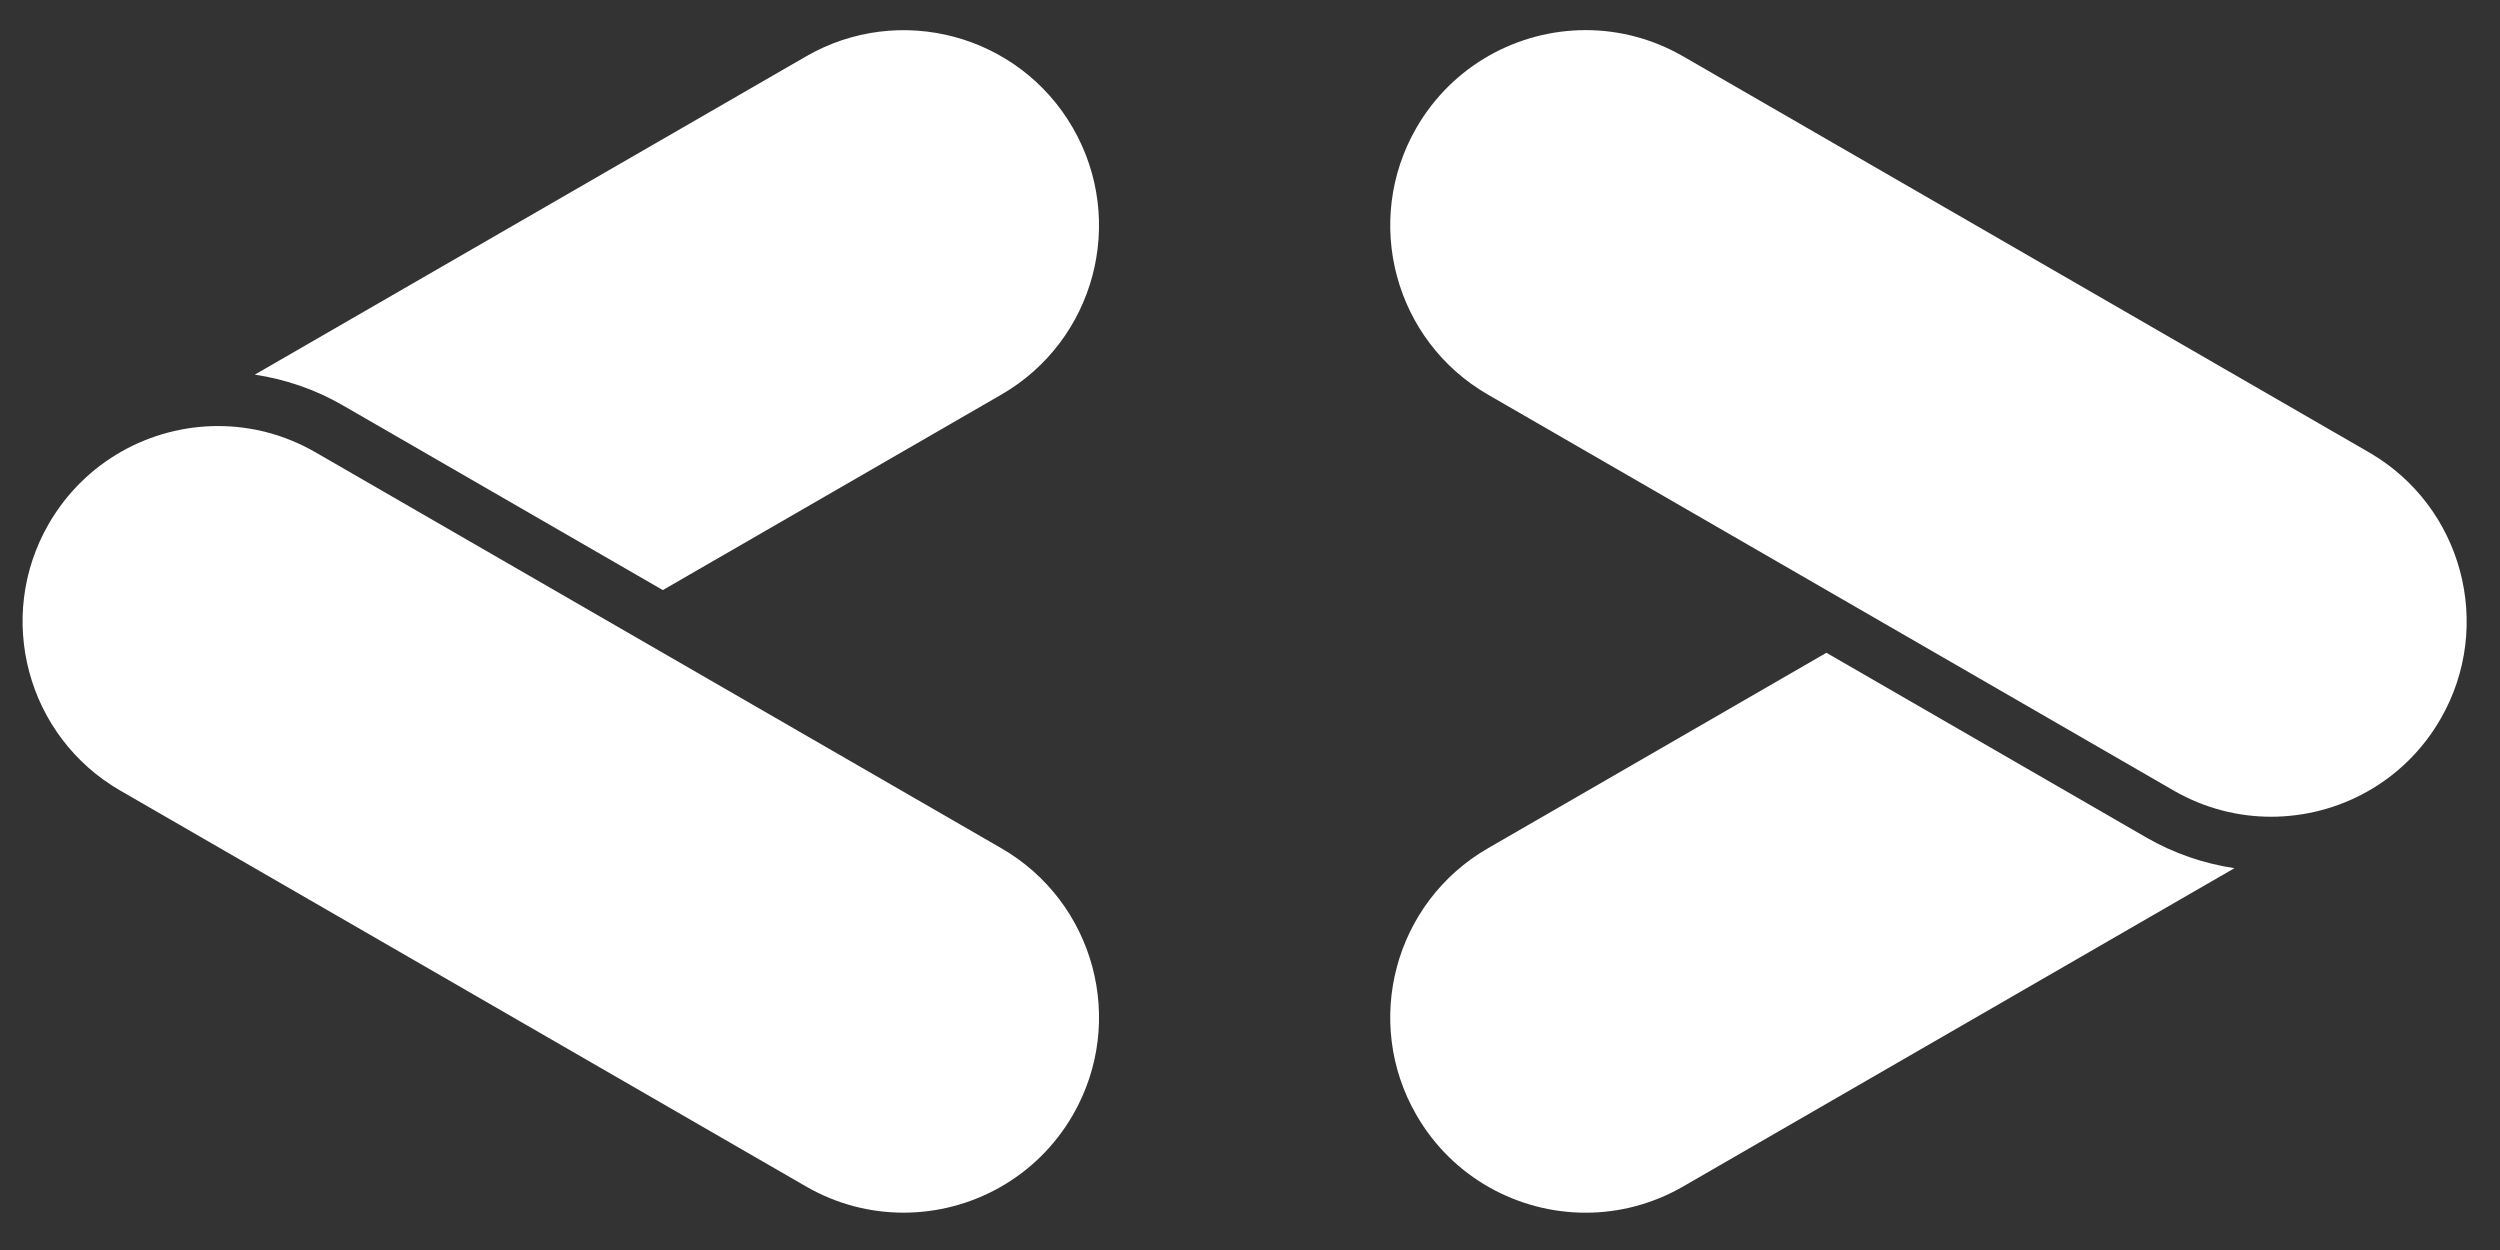 <svg width="62" height="31" viewBox="0 0 62 31" fill="none" xmlns="http://www.w3.org/2000/svg">
<rect x="0" y="0" width="62" height="31" fill="#333333" stroke="none"/>
<path d="M24.834 21.037L7.826 11.218C7.063 10.777 6.23 10.566 5.408 10.566C3.735 10.566 2.107 11.437 1.21 12.99C-0.128 15.306 0.666 18.269 2.982 19.606L19.991 29.425C20.752 29.865 21.586 30.074 22.407 30.074C24.082 30.074 25.708 29.206 26.606 27.653C27.944 25.337 27.15 22.374 24.834 21.037Z" fill="white"/>
<path d="M58.751 11.218L41.743 1.398C40.98 0.958 40.147 0.747 39.326 0.747C37.652 0.747 36.024 1.617 35.127 3.17C33.79 5.486 34.584 8.449 36.9 9.786L53.908 19.606C54.67 20.046 55.503 20.255 56.324 20.255C57.999 20.255 59.627 19.387 60.524 17.833C61.862 15.518 61.067 12.555 58.751 11.218Z" fill="white"/>
<path d="M53.234 20.773L45.295 16.189L36.901 21.037C34.583 22.374 33.79 25.337 35.127 27.652C36.023 29.206 37.651 30.075 39.326 30.075C40.147 30.075 40.981 29.864 41.743 29.424L55.414 21.531C54.65 21.416 53.909 21.162 53.234 20.773Z" fill="white"/>
<path d="M8.499 10.051L16.438 14.634L24.834 9.786C27.15 8.449 27.943 5.486 26.606 3.17C25.268 0.854 22.307 0.061 19.991 1.398L6.319 9.291C7.083 9.406 7.824 9.661 8.499 10.051Z" fill="white"/>
</svg>
